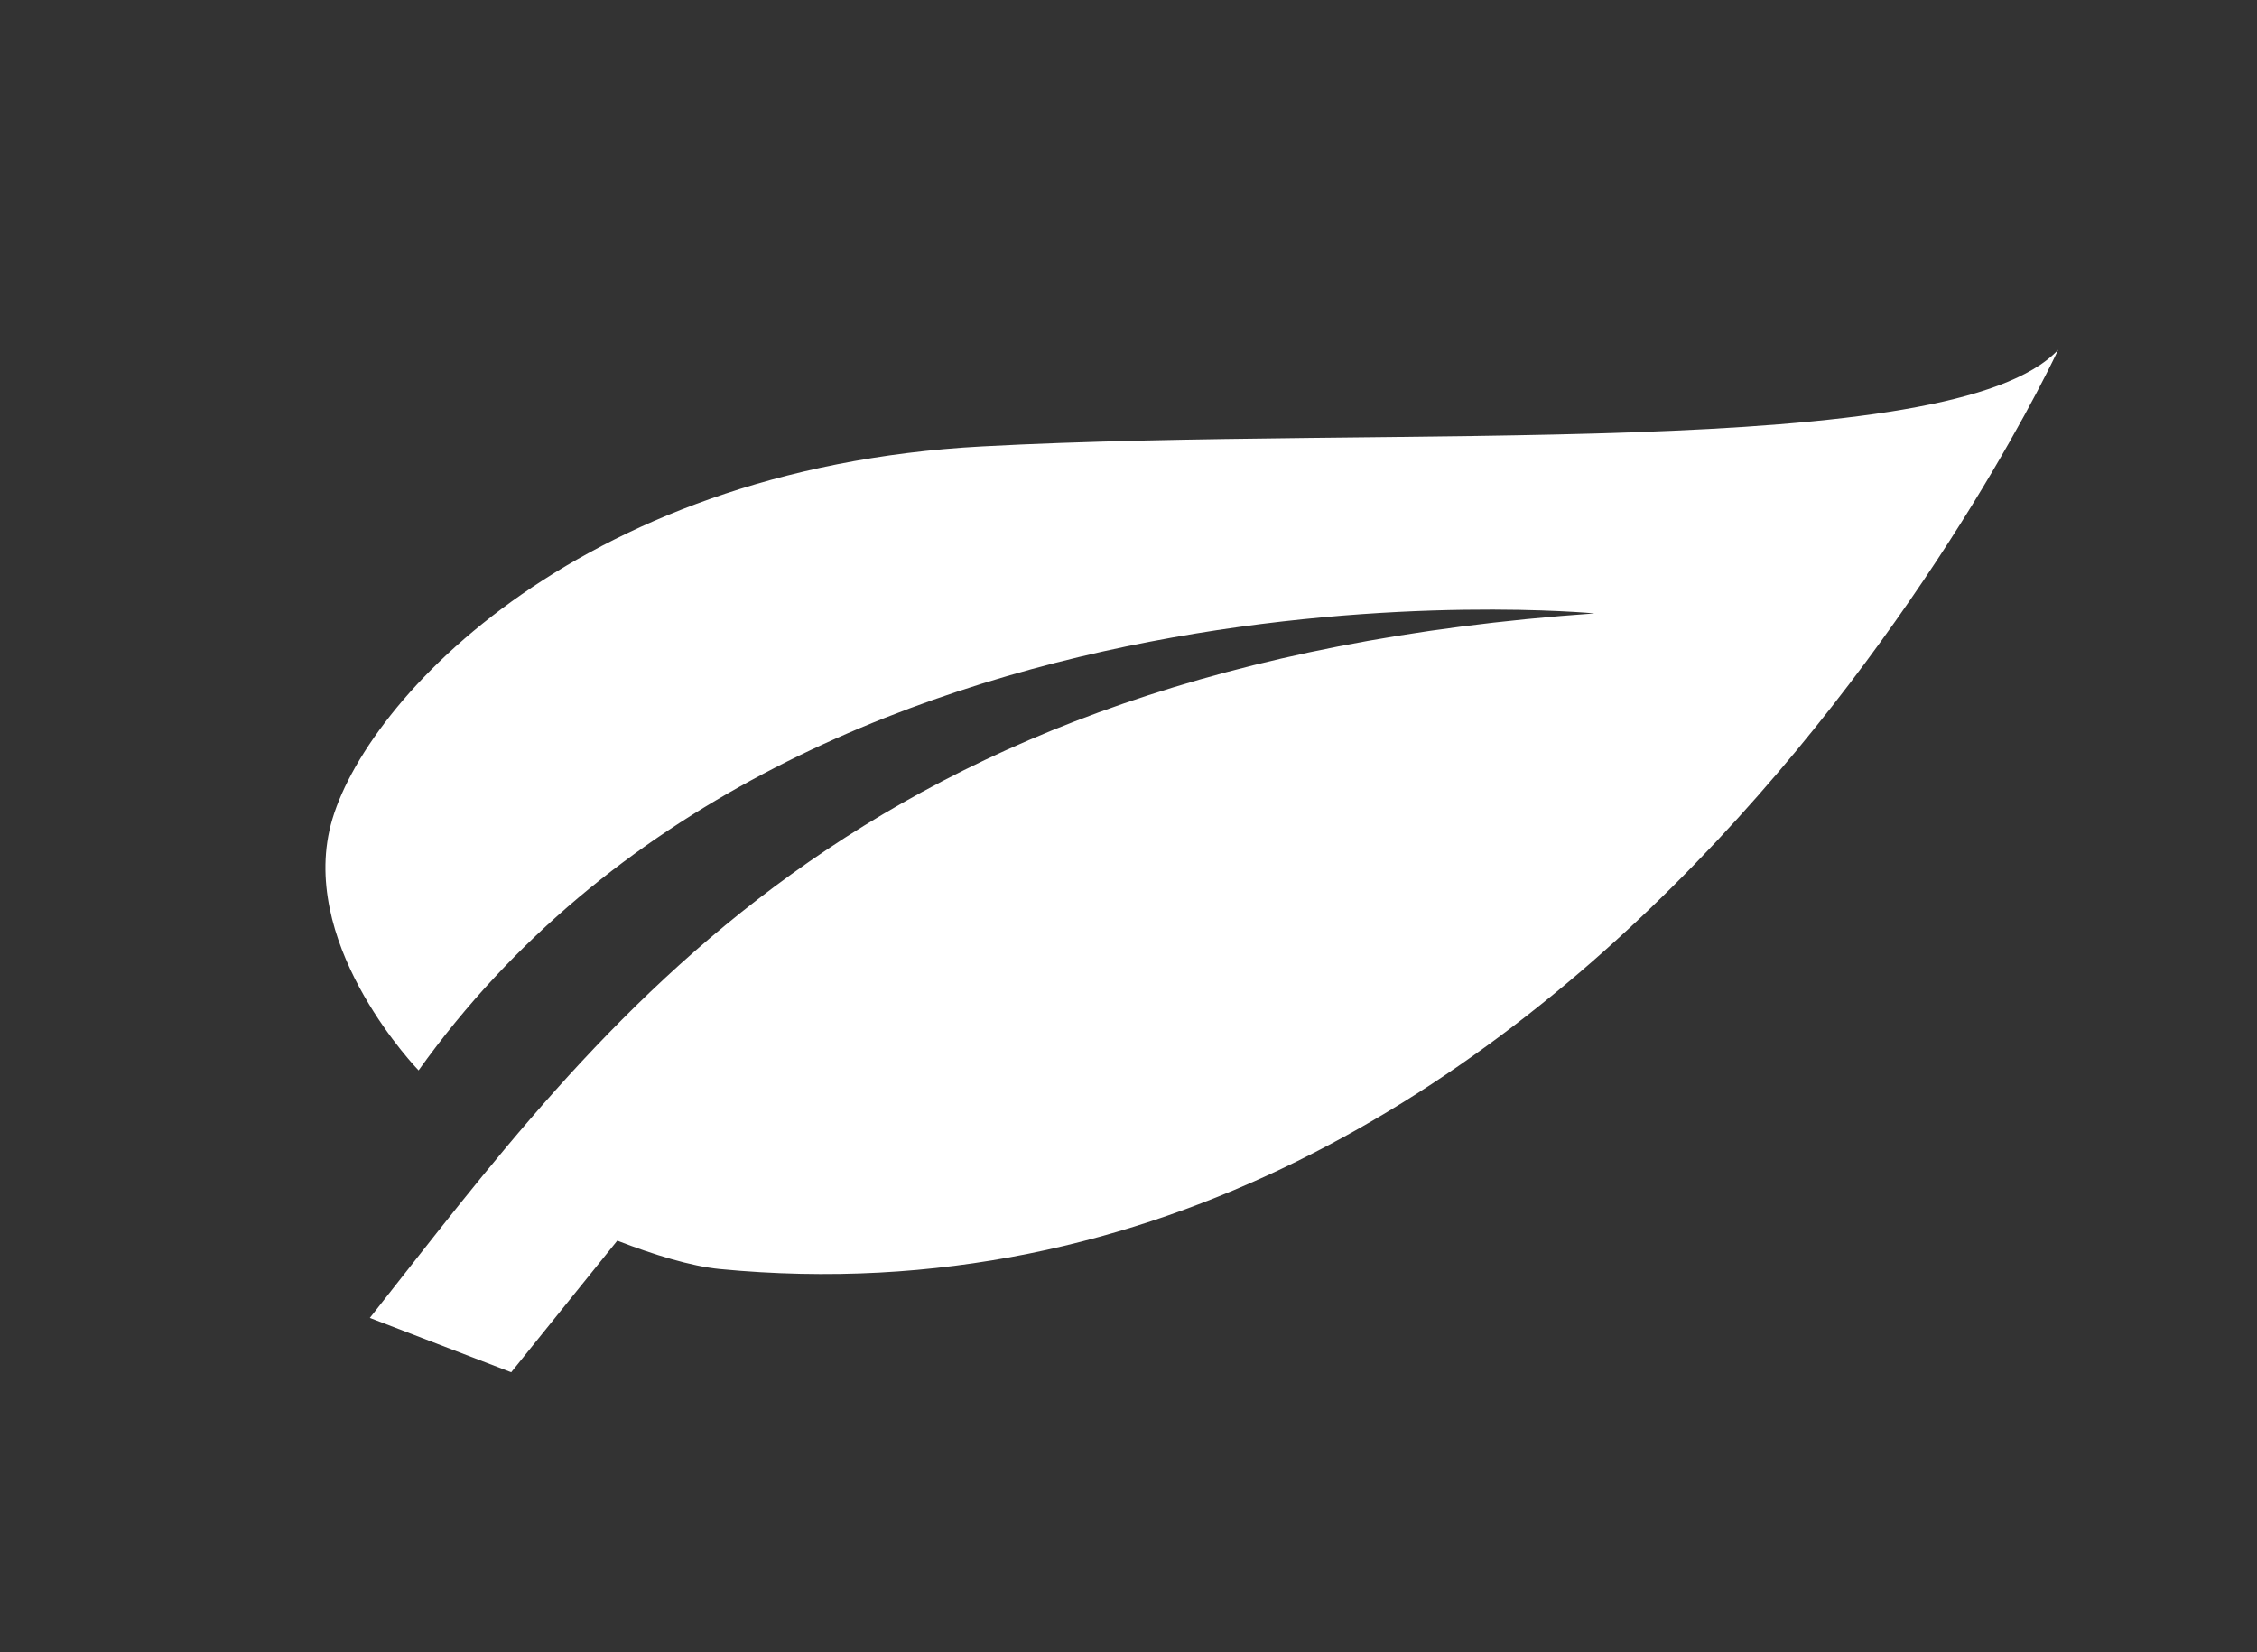 <svg width="56" height="41" viewBox="0 0 56 41" fill="none" xmlns="http://www.w3.org/2000/svg">
<rect x="0" y="0" width="56" height="41" fill="#333333" stroke="none"/>
<path d="M39.561 15.221C21.157 16.506 14.982 25.351 9.176 32.702L12.684 34.05L15.316 30.785C16.206 31.131 17.149 31.421 17.859 31.489C39.546 33.582 51.067 8.68 51.067 8.68C48.436 11.487 34.553 10.53 24.365 11.077C14.177 11.624 8.832 17.612 8.173 20.608C7.513 23.605 10.386 26.56 10.386 26.56C19.845 13.319 39.561 15.221 39.561 15.221Z" fill="white"/>
</svg>
